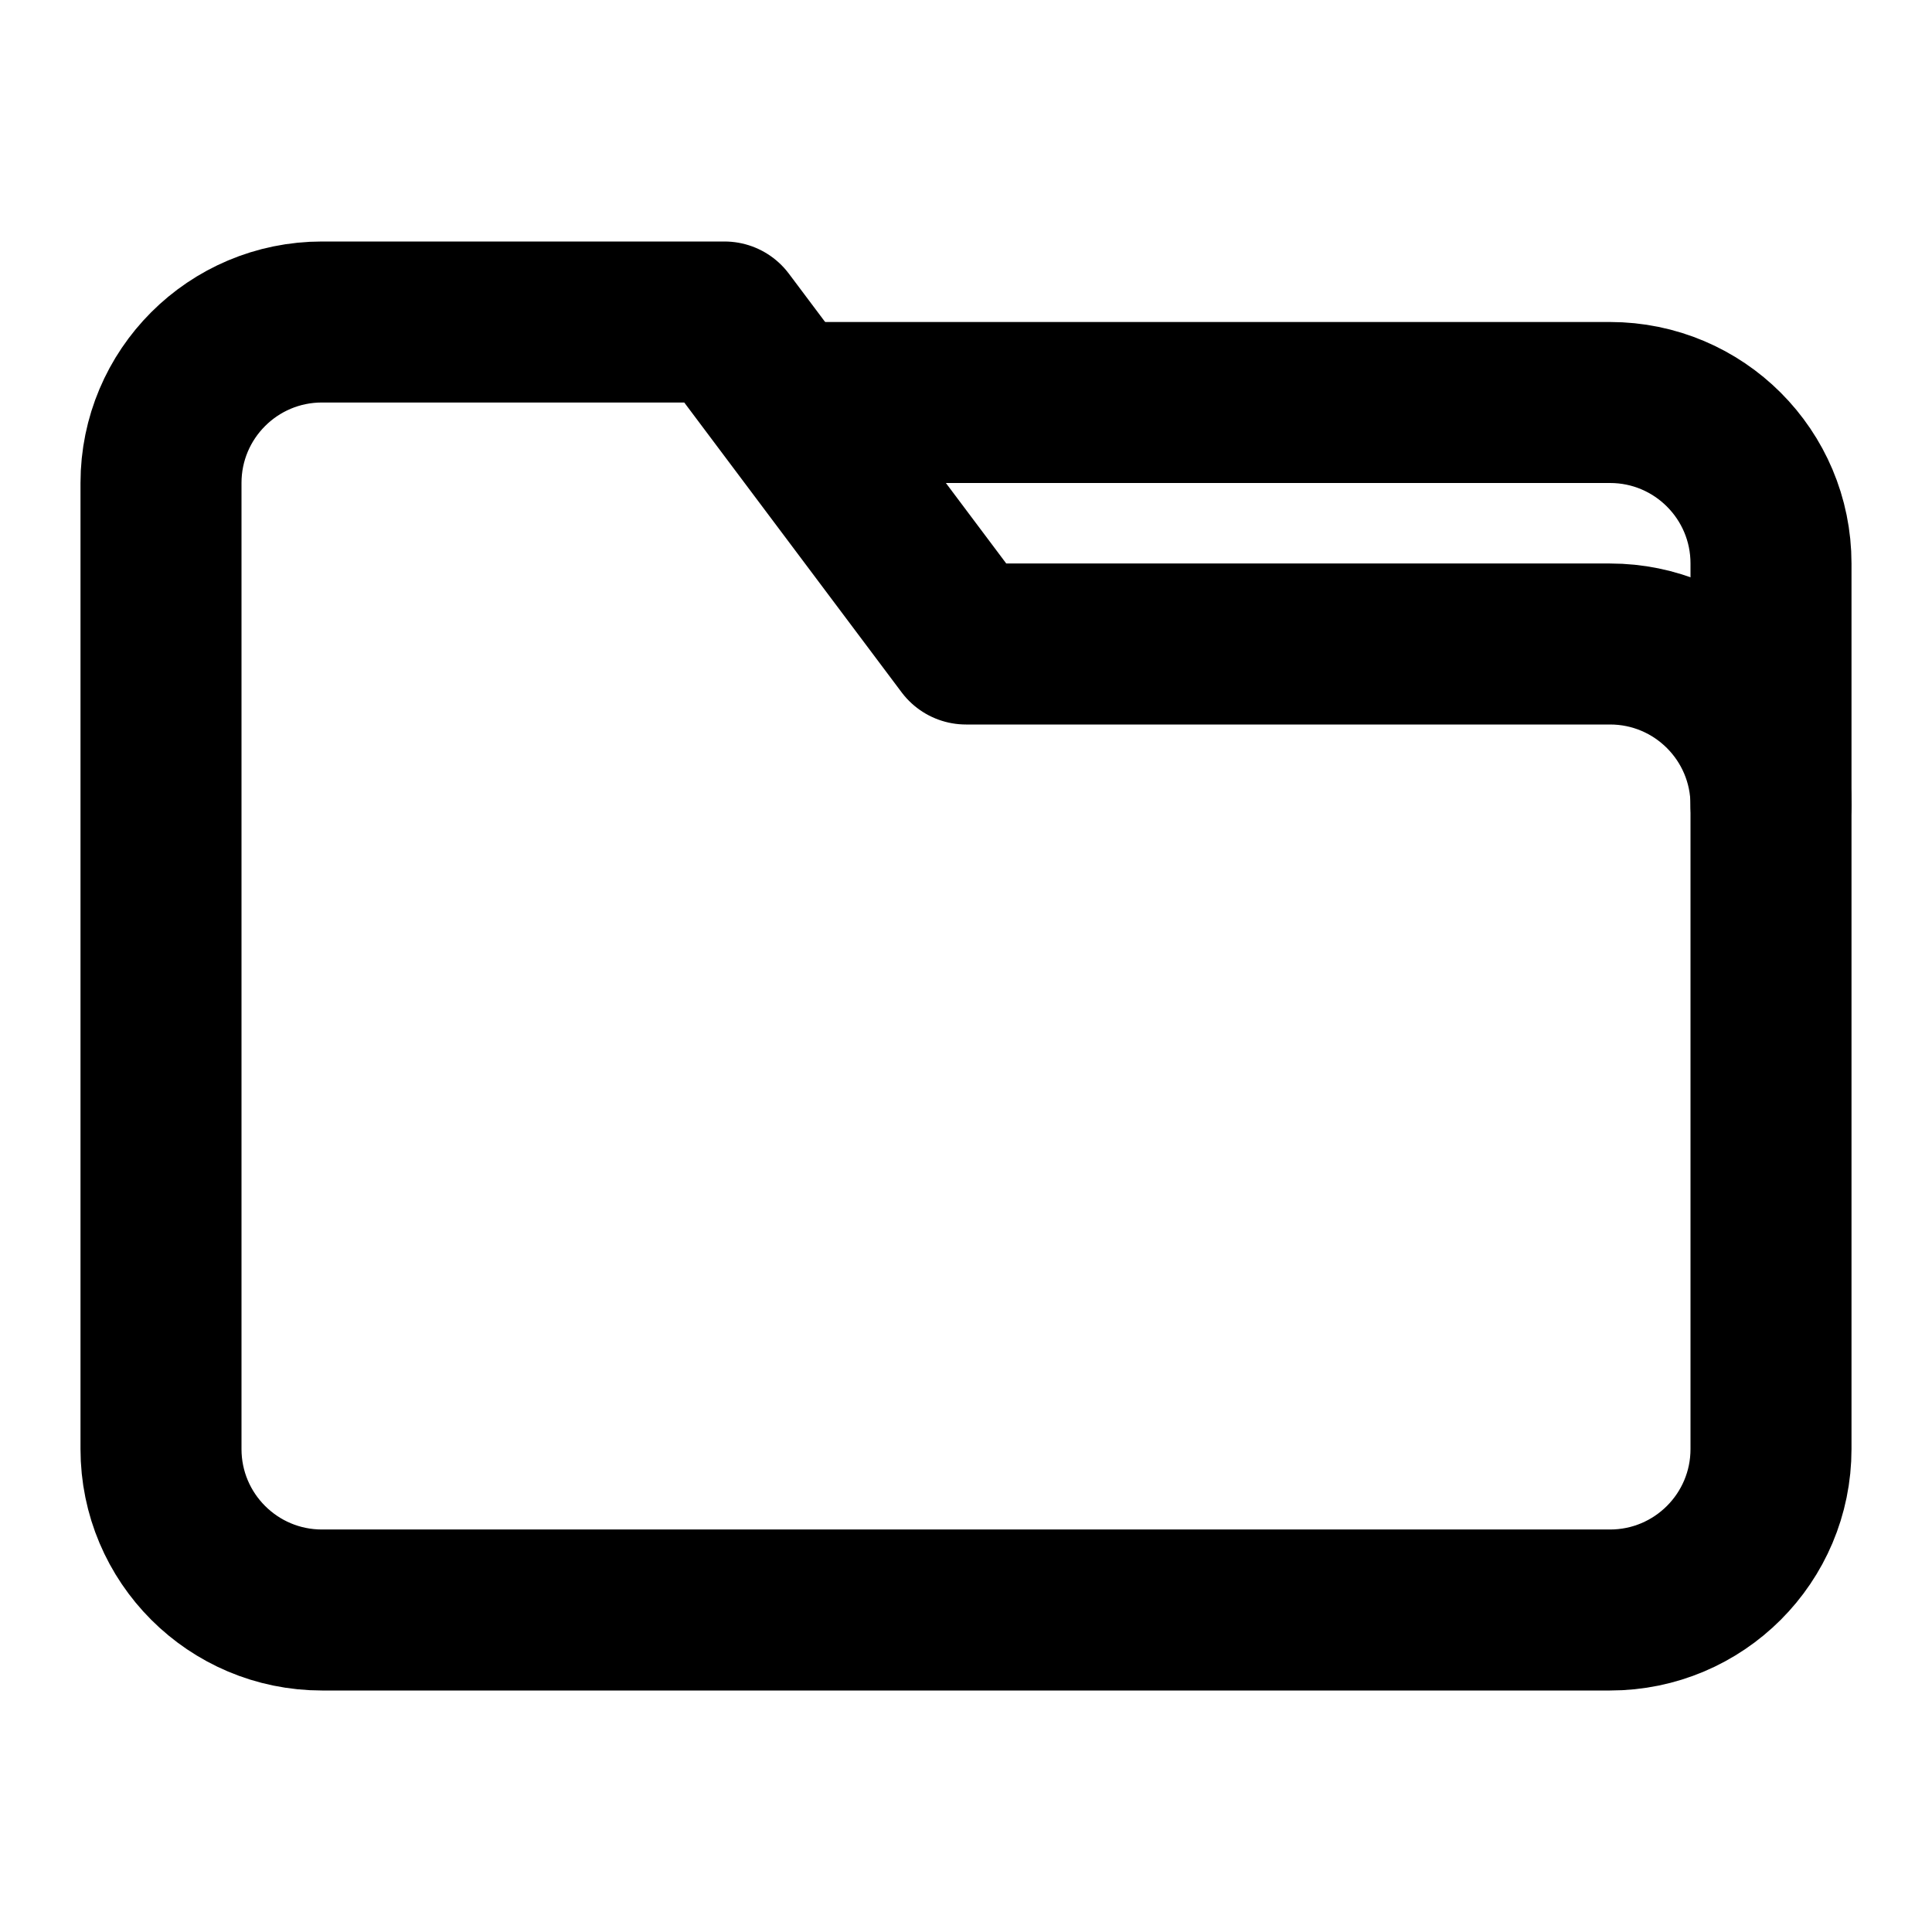 <?xml version="1.0" encoding="UTF-8"?>
<svg width="24px" height="24px" viewBox="0 0 24 24" version="1.1" xmlns="http://www.w3.org/2000/svg" xmlns:xlink="http://www.w3.org/1999/xlink">
    <!-- Generator: Sketch 48.2 (47327) - http://www.bohemiancoding.com/sketch -->
    <title>folder</title>
    <desc>Created with Sketch.</desc>
    <defs></defs>
    <g id="Page-1" stroke="none" stroke-width="1" fill="none" fill-rule="evenodd" stroke-linecap="round" stroke-linejoin="round">
        <g id="folder" stroke="#000000" stroke-width="2">
            <path d="M22,18 C22,19.105 21.105,20 20,20 L4,20 C2.895,20 2,19.105 2,18 L2,6 C2,4.895 2.895,4 4,4 L9,4 L12,8 L20,8 C21.105,8 22,8.895 22,10 L22,18 Z" id="Shape"></path>
            <path d="M10,5 L20,5 C21.105,5 22,5.895 22,7 L22,10" id="Shape"></path>
        </g>
    </g>
</svg>